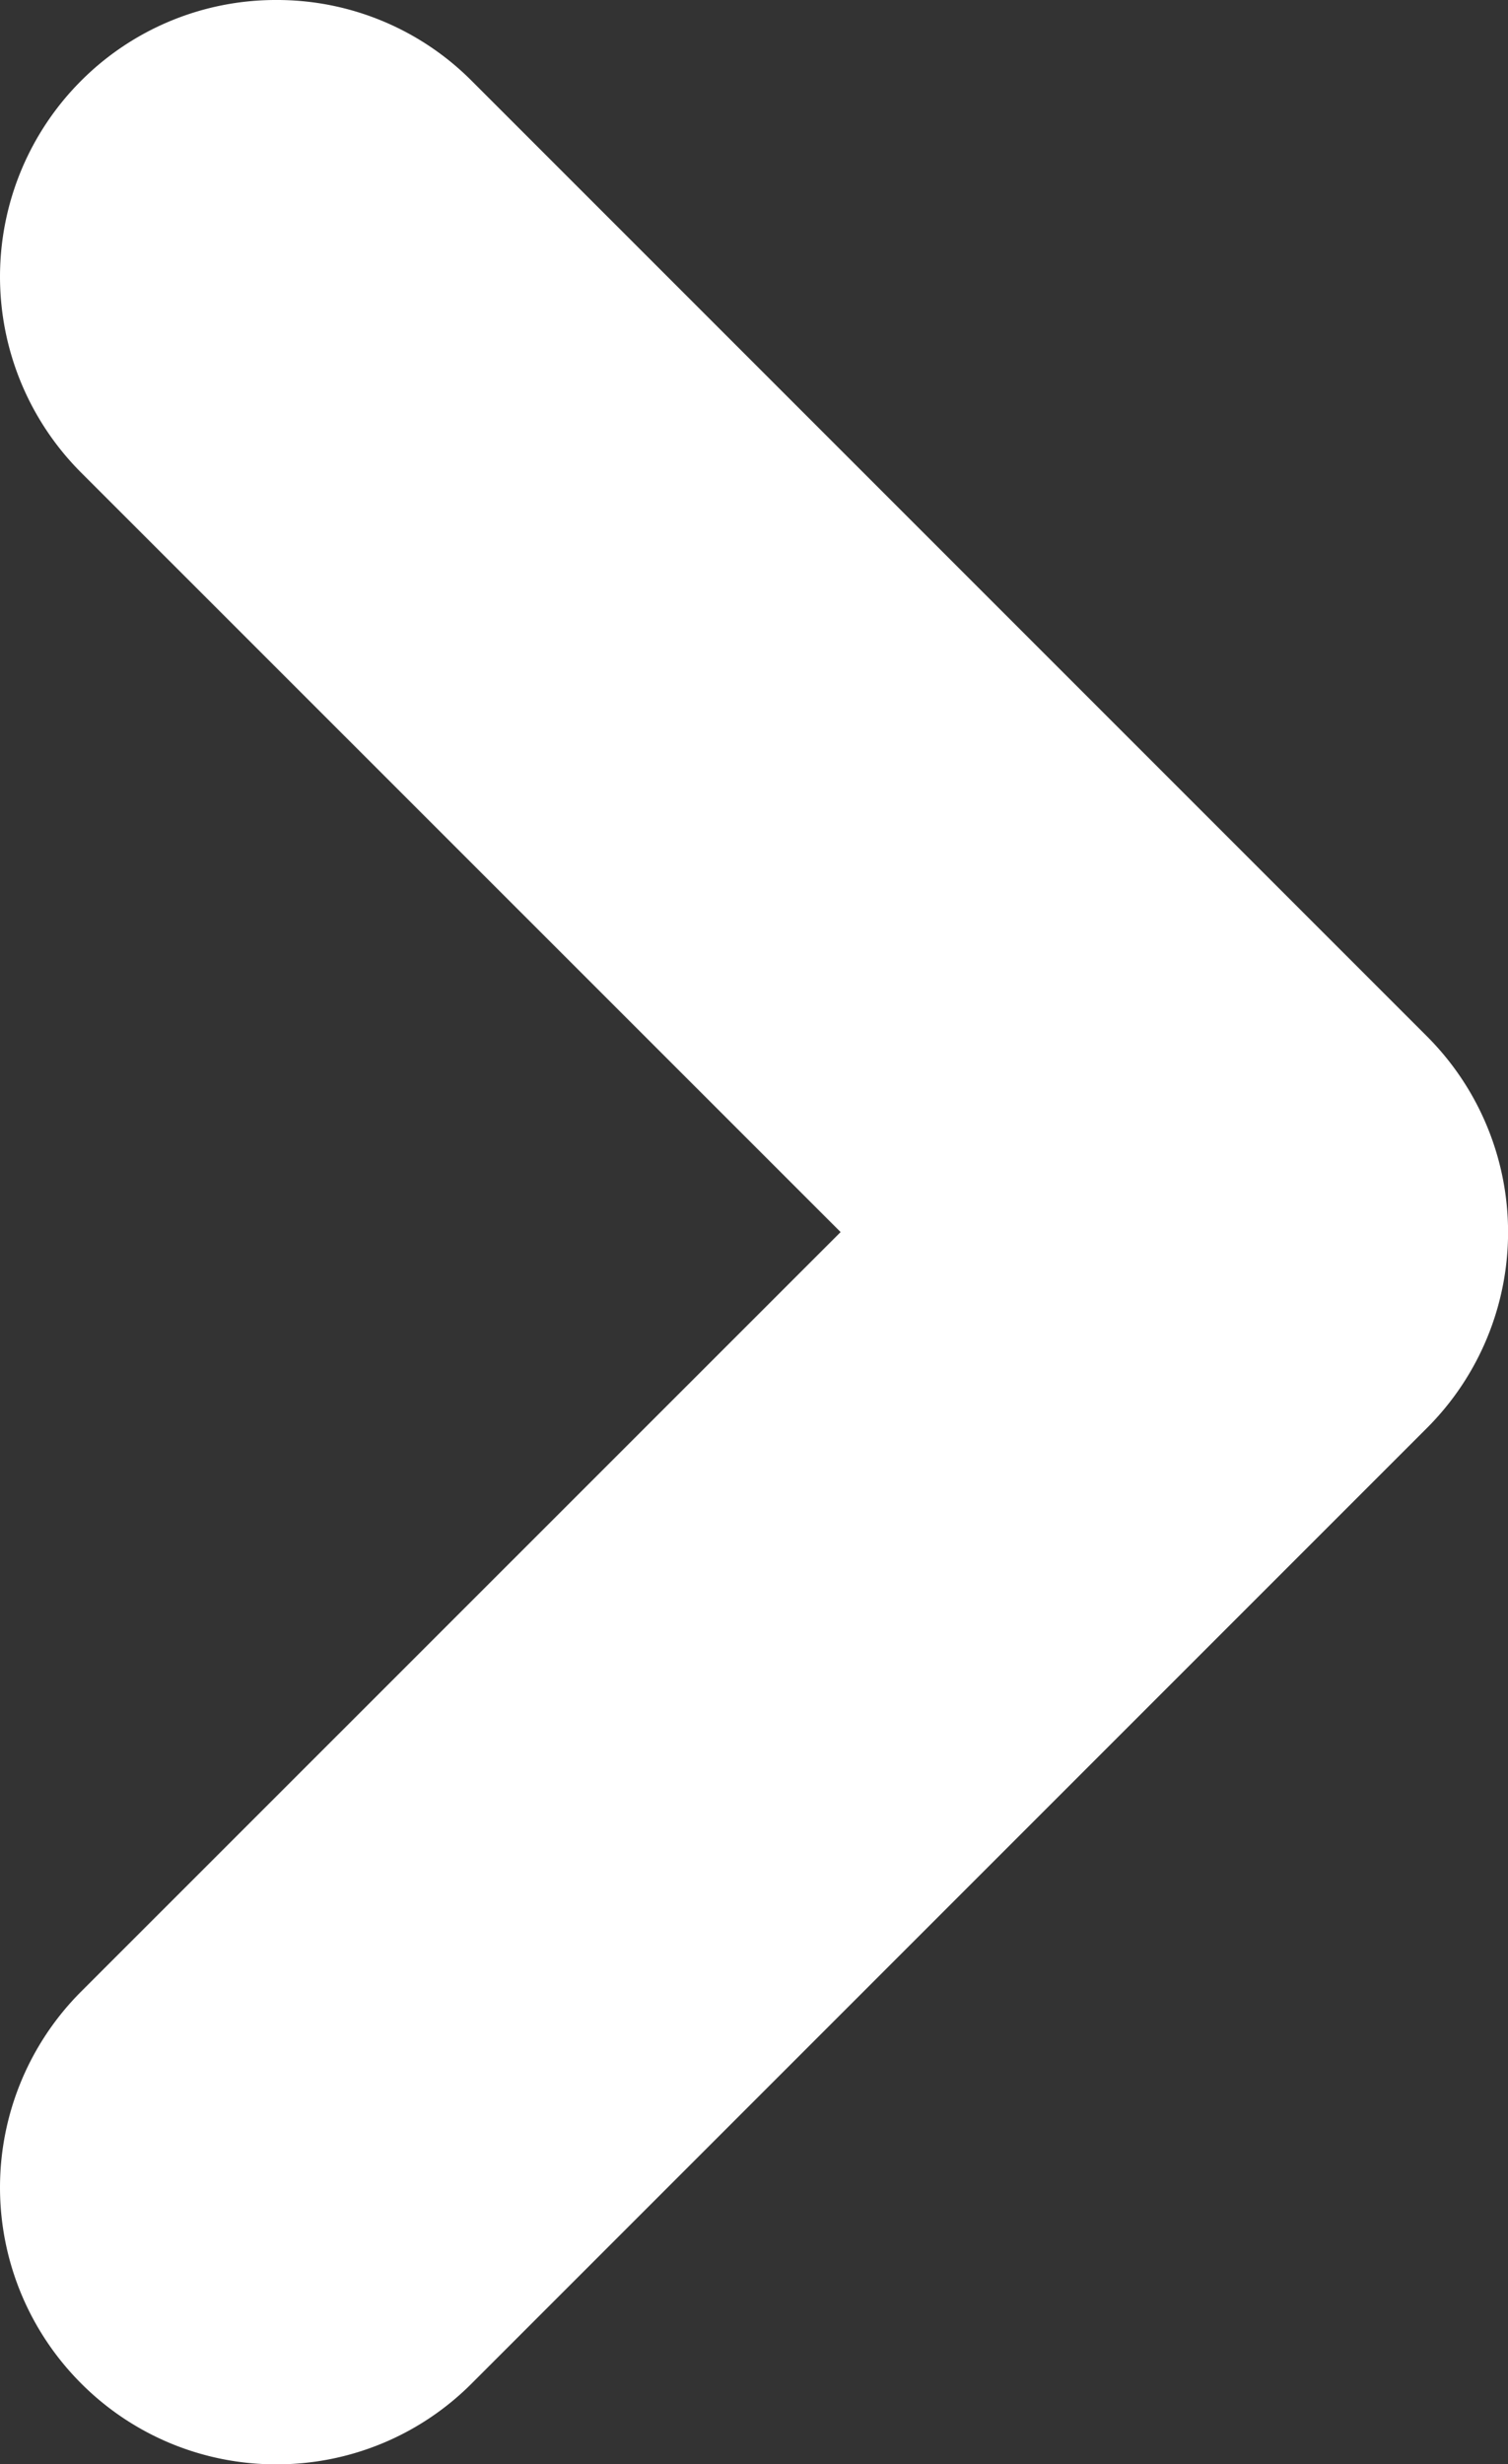 <svg xmlns="http://www.w3.org/2000/svg" width="8.627" height="14.094" viewBox="0 0 8.627 14.094">
  <rect x="0" y="0" width="8.627" height="14.094" fill="#333333" stroke="none"/>
  <path id="_icon_arrow_" data-name="&lt;icon&gt;&lt;arrow&gt;" d="M-526.538-182.37a1.585,1.585,0,0,1,0-2.237l4.347-4.346-4.347-4.346a1.585,1.585,0,0,1,0-2.237,1.573,1.573,0,0,1,1.119-.464,1.571,1.571,0,0,1,1.119.464l5.465,5.465a1.584,1.584,0,0,1,0,2.237l-5.465,5.465a1.573,1.573,0,0,1-1.119.464A1.573,1.573,0,0,1-526.538-182.37Z" transform="translate(527 196)" fill="#fff"/>
</svg>
